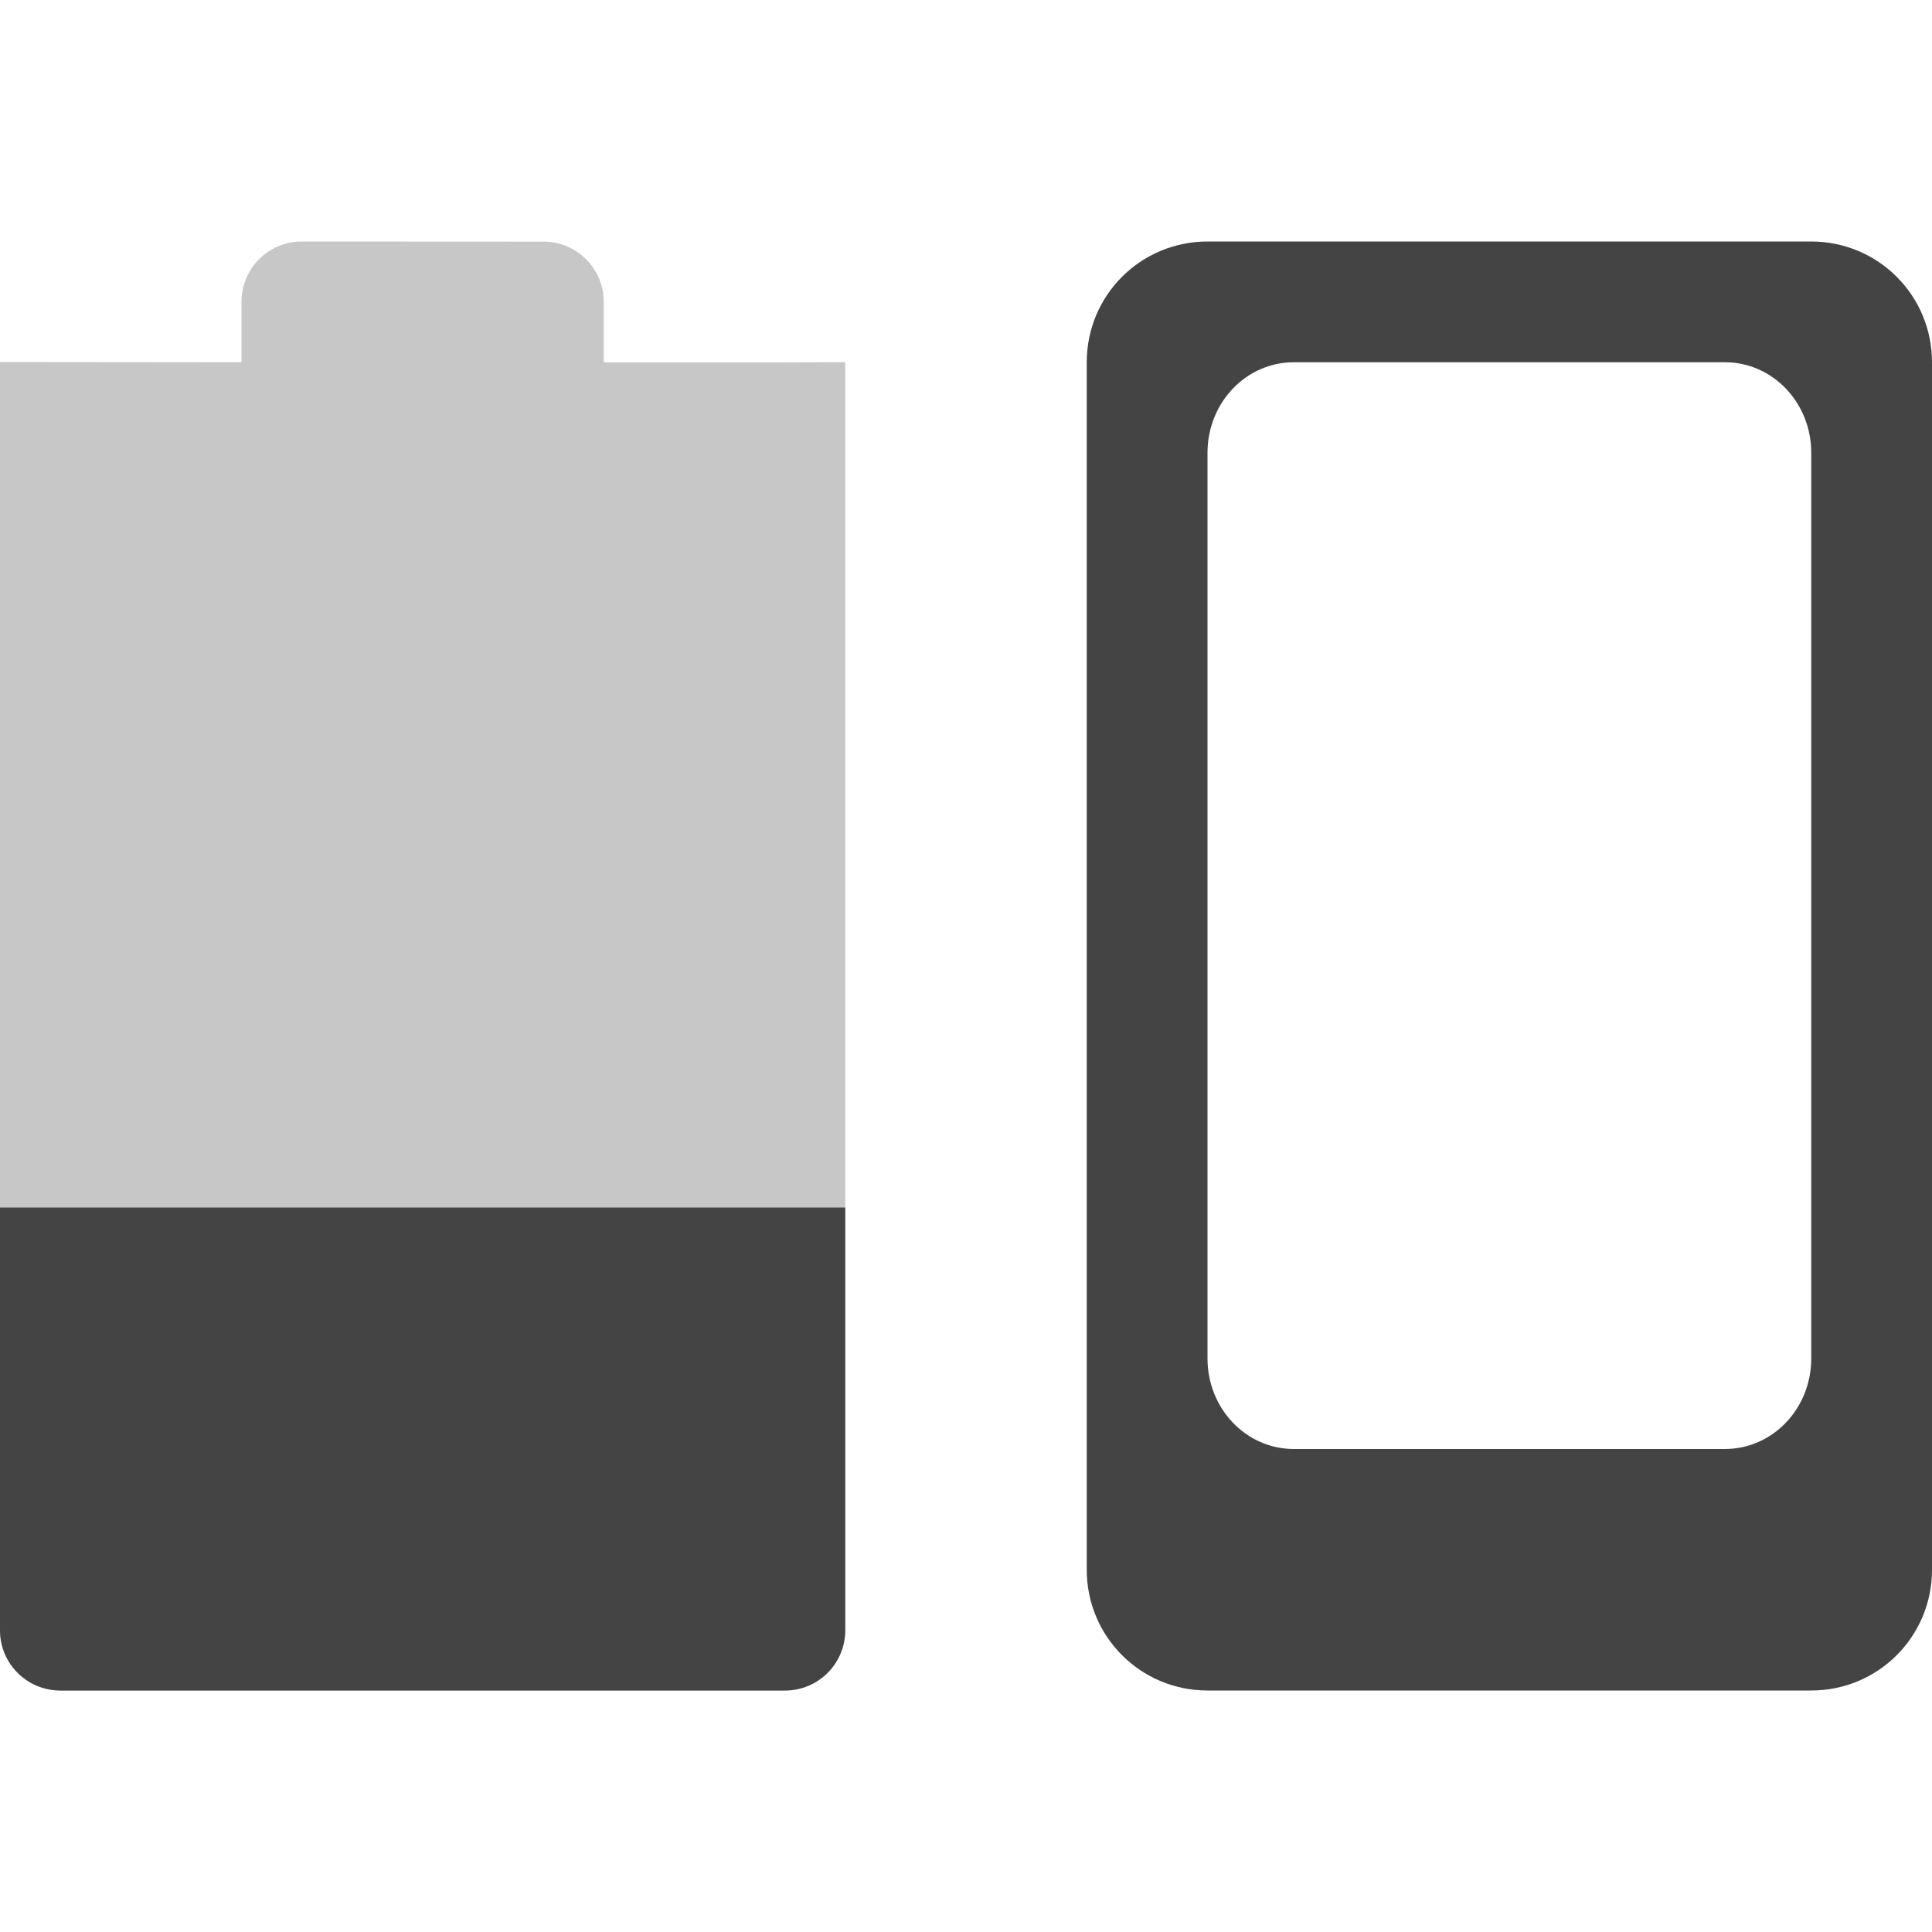 <svg height="16" width="16" xmlns="http://www.w3.org/2000/svg">
  <g fill="#444">
    <path d="m2.5 2c-.277 0-.5.223-.5.5v.5l-2-.002v-0 10.503c0 .277.223.5.5.5h6c.277 0 .5-.223.5-.5v-10.502l-.5.002h-1.5v-.5c0-.277-.223-.5-.5-.5z" opacity=".3"/>
    <path d="m10 2c-.554 0-1 .446-1 1v10c0 .554.446 1 1 1h5c.554 0 1-.446 1-1v-10c0-.554-.446-1-1-1zm.715 1h3.57c.396 0 .715.335.715.75v7.5c0 .415-.319.75-.715.75h-3.57c-.396 0-.715-.335-.715-.75v-7.5c0-.415.319-.75.715-.75z"/>
    <path d="m0 10v3.5c0 .277.223.5.5.5h6c.277 0 .5-.223.5-.5v-3.5z"/>
  </g>
</svg>

